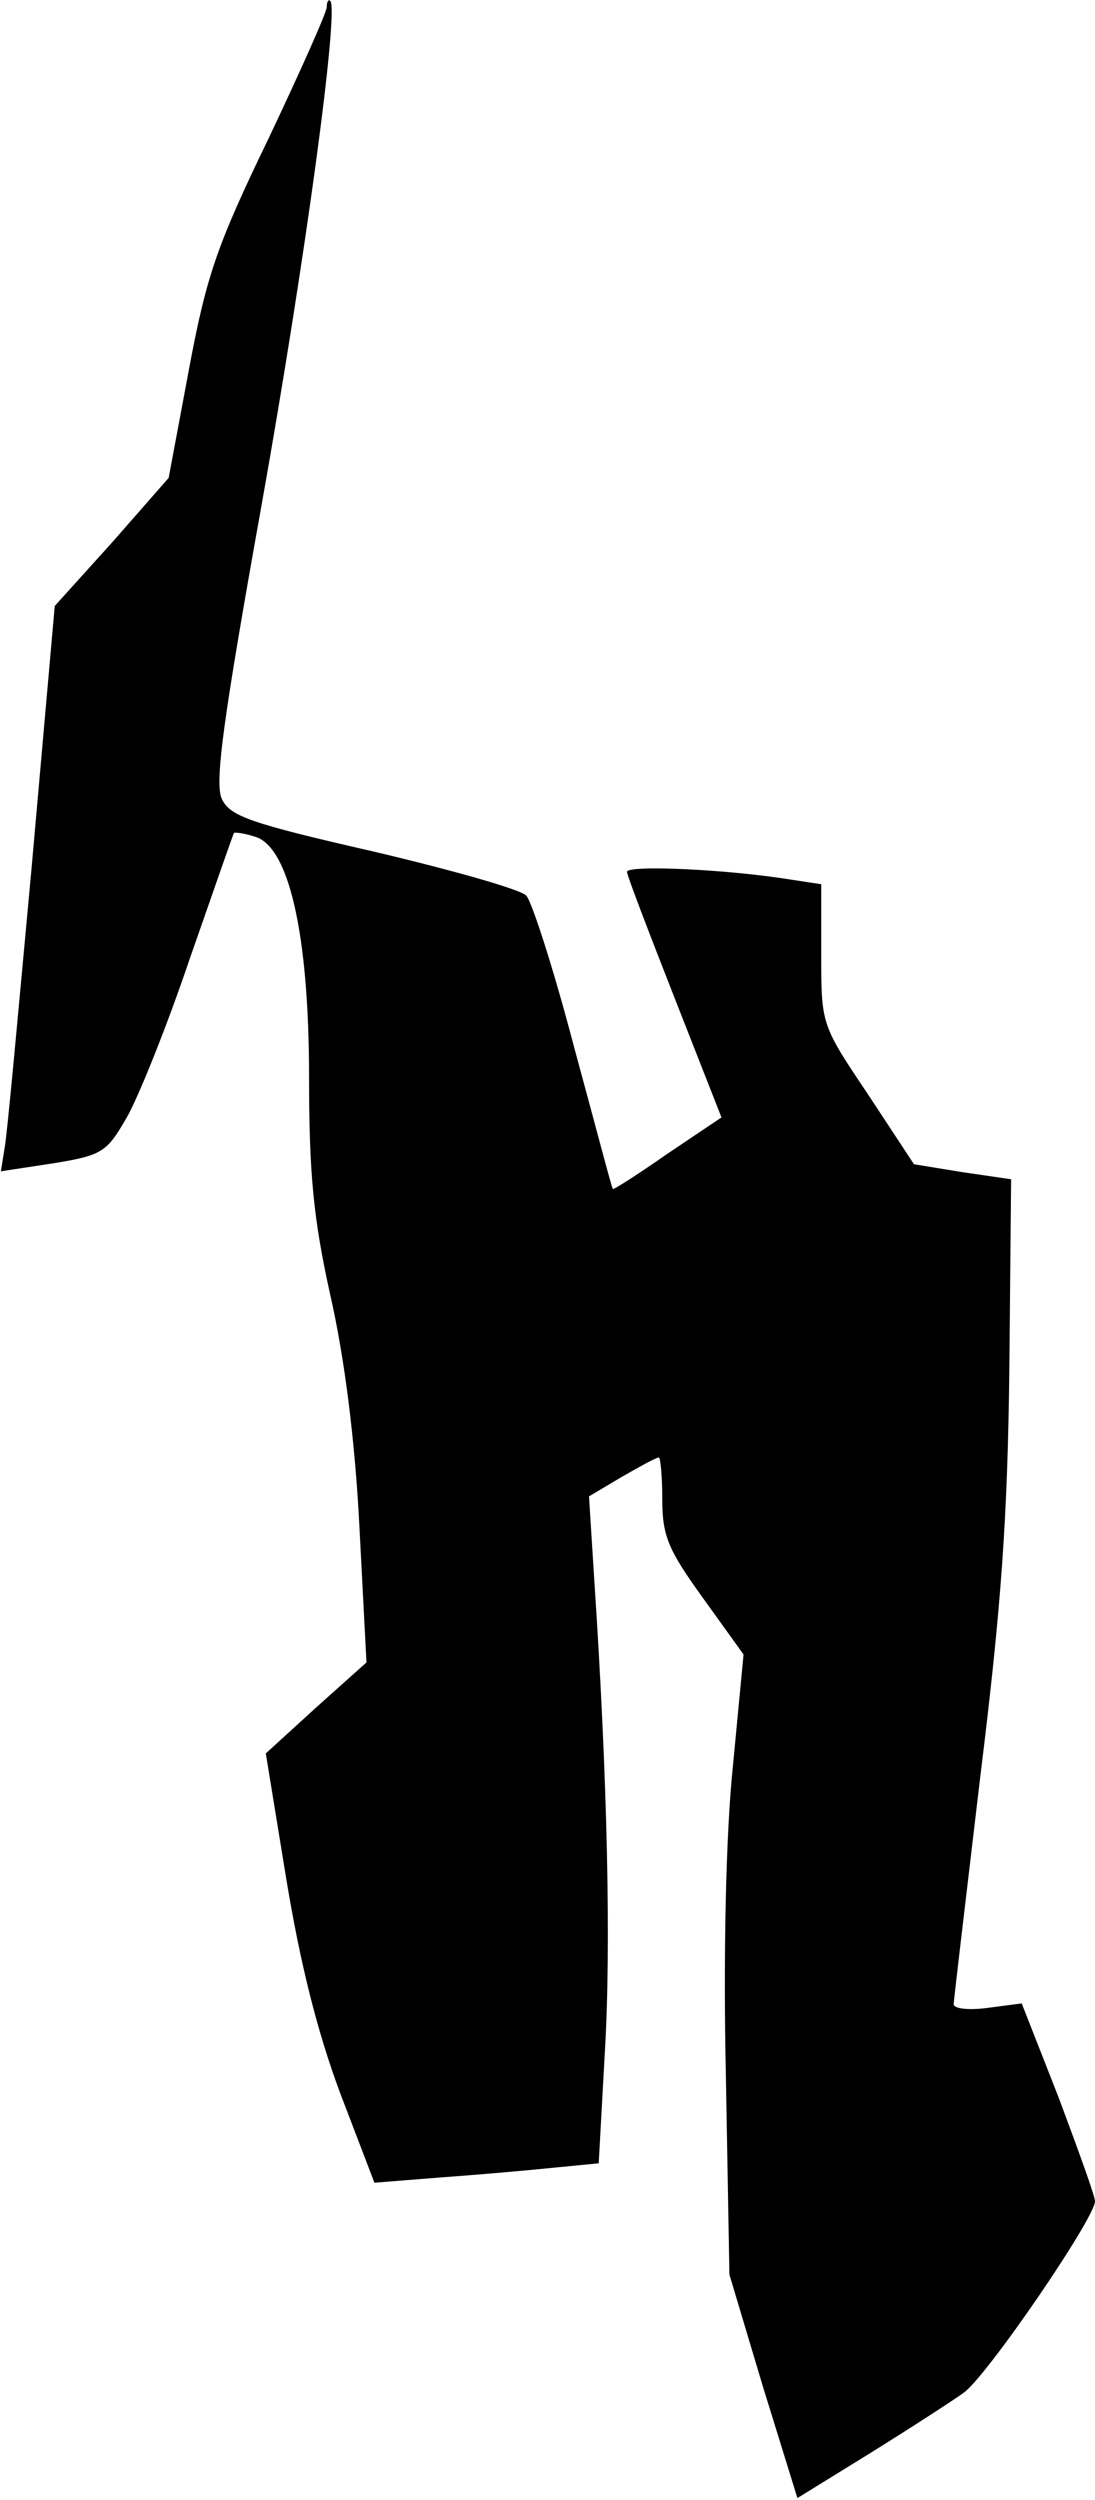<?xml version="1.0" standalone="no"?>
<!DOCTYPE svg PUBLIC "-//W3C//DTD SVG 20010904//EN"
 "http://www.w3.org/TR/2001/REC-SVG-20010904/DTD/svg10.dtd">
<svg version="1.0" xmlns="http://www.w3.org/2000/svg"
 width="124pt" height="283pt" viewBox="0 0 124 283"
 preserveAspectRatio="xMidYMid meet">
<g transform="translate(0,283) scale(0.1,-0.1)"
fill="#000000" stroke="none">
<path fill="#000000" stroke="none" d="M370 2822 c0 -6 -30 -73 -66 -149 -58
-120 -70 -154 -90 -261 l-23 -123 -64 -73 -65 -72 -26 -294 c-15 -162 -28
-307 -31 -321 l-4 -25 59 9 c56 9 61 13 83 51 13 22 46 104 72 181 27 77 49
141 50 142 0 1 11 0 23 -4 39 -10 62 -110 62 -273 0 -109 5 -160 24 -246 16
-70 28 -164 33 -262 l8 -154 -57 -51 -57 -52 23 -141 c16 -97 35 -173 61 -243
l39 -102 75 6 c42 3 99 8 128 11 l51 5 7 127 c7 119 3 307 -12 533 l-6 95 37
22 c21 12 39 22 42 22 2 0 4 -22 4 -48 0 -41 7 -57 46 -111 l46 -64 -12 -126
c-8 -76 -11 -214 -8 -351 l4 -225 38 -127 39 -126 81 50 c45 28 93 59 107 69
26 18 149 198 149 217 0 6 -19 58 -41 117 l-42 107 -38 -5 c-22 -3 -39 -1 -39
4 0 5 14 121 30 257 24 194 31 293 33 462 l2 215 -55 8 -55 9 -52 79 c-53 79
-53 79 -53 158 l0 80 -33 5 c-73 12 -187 17 -187 9 0 -4 25 -69 54 -143 l53
-135 -61 -41 c-33 -23 -61 -41 -62 -40 -1 0 -20 73 -44 161 -23 88 -48 165
-54 171 -6 7 -84 29 -173 50 -140 32 -163 40 -172 60 -8 19 2 91 45 331 50
280 88 562 78 572 -2 2 -4 -1 -4 -7z"/>
</g>
</svg>
